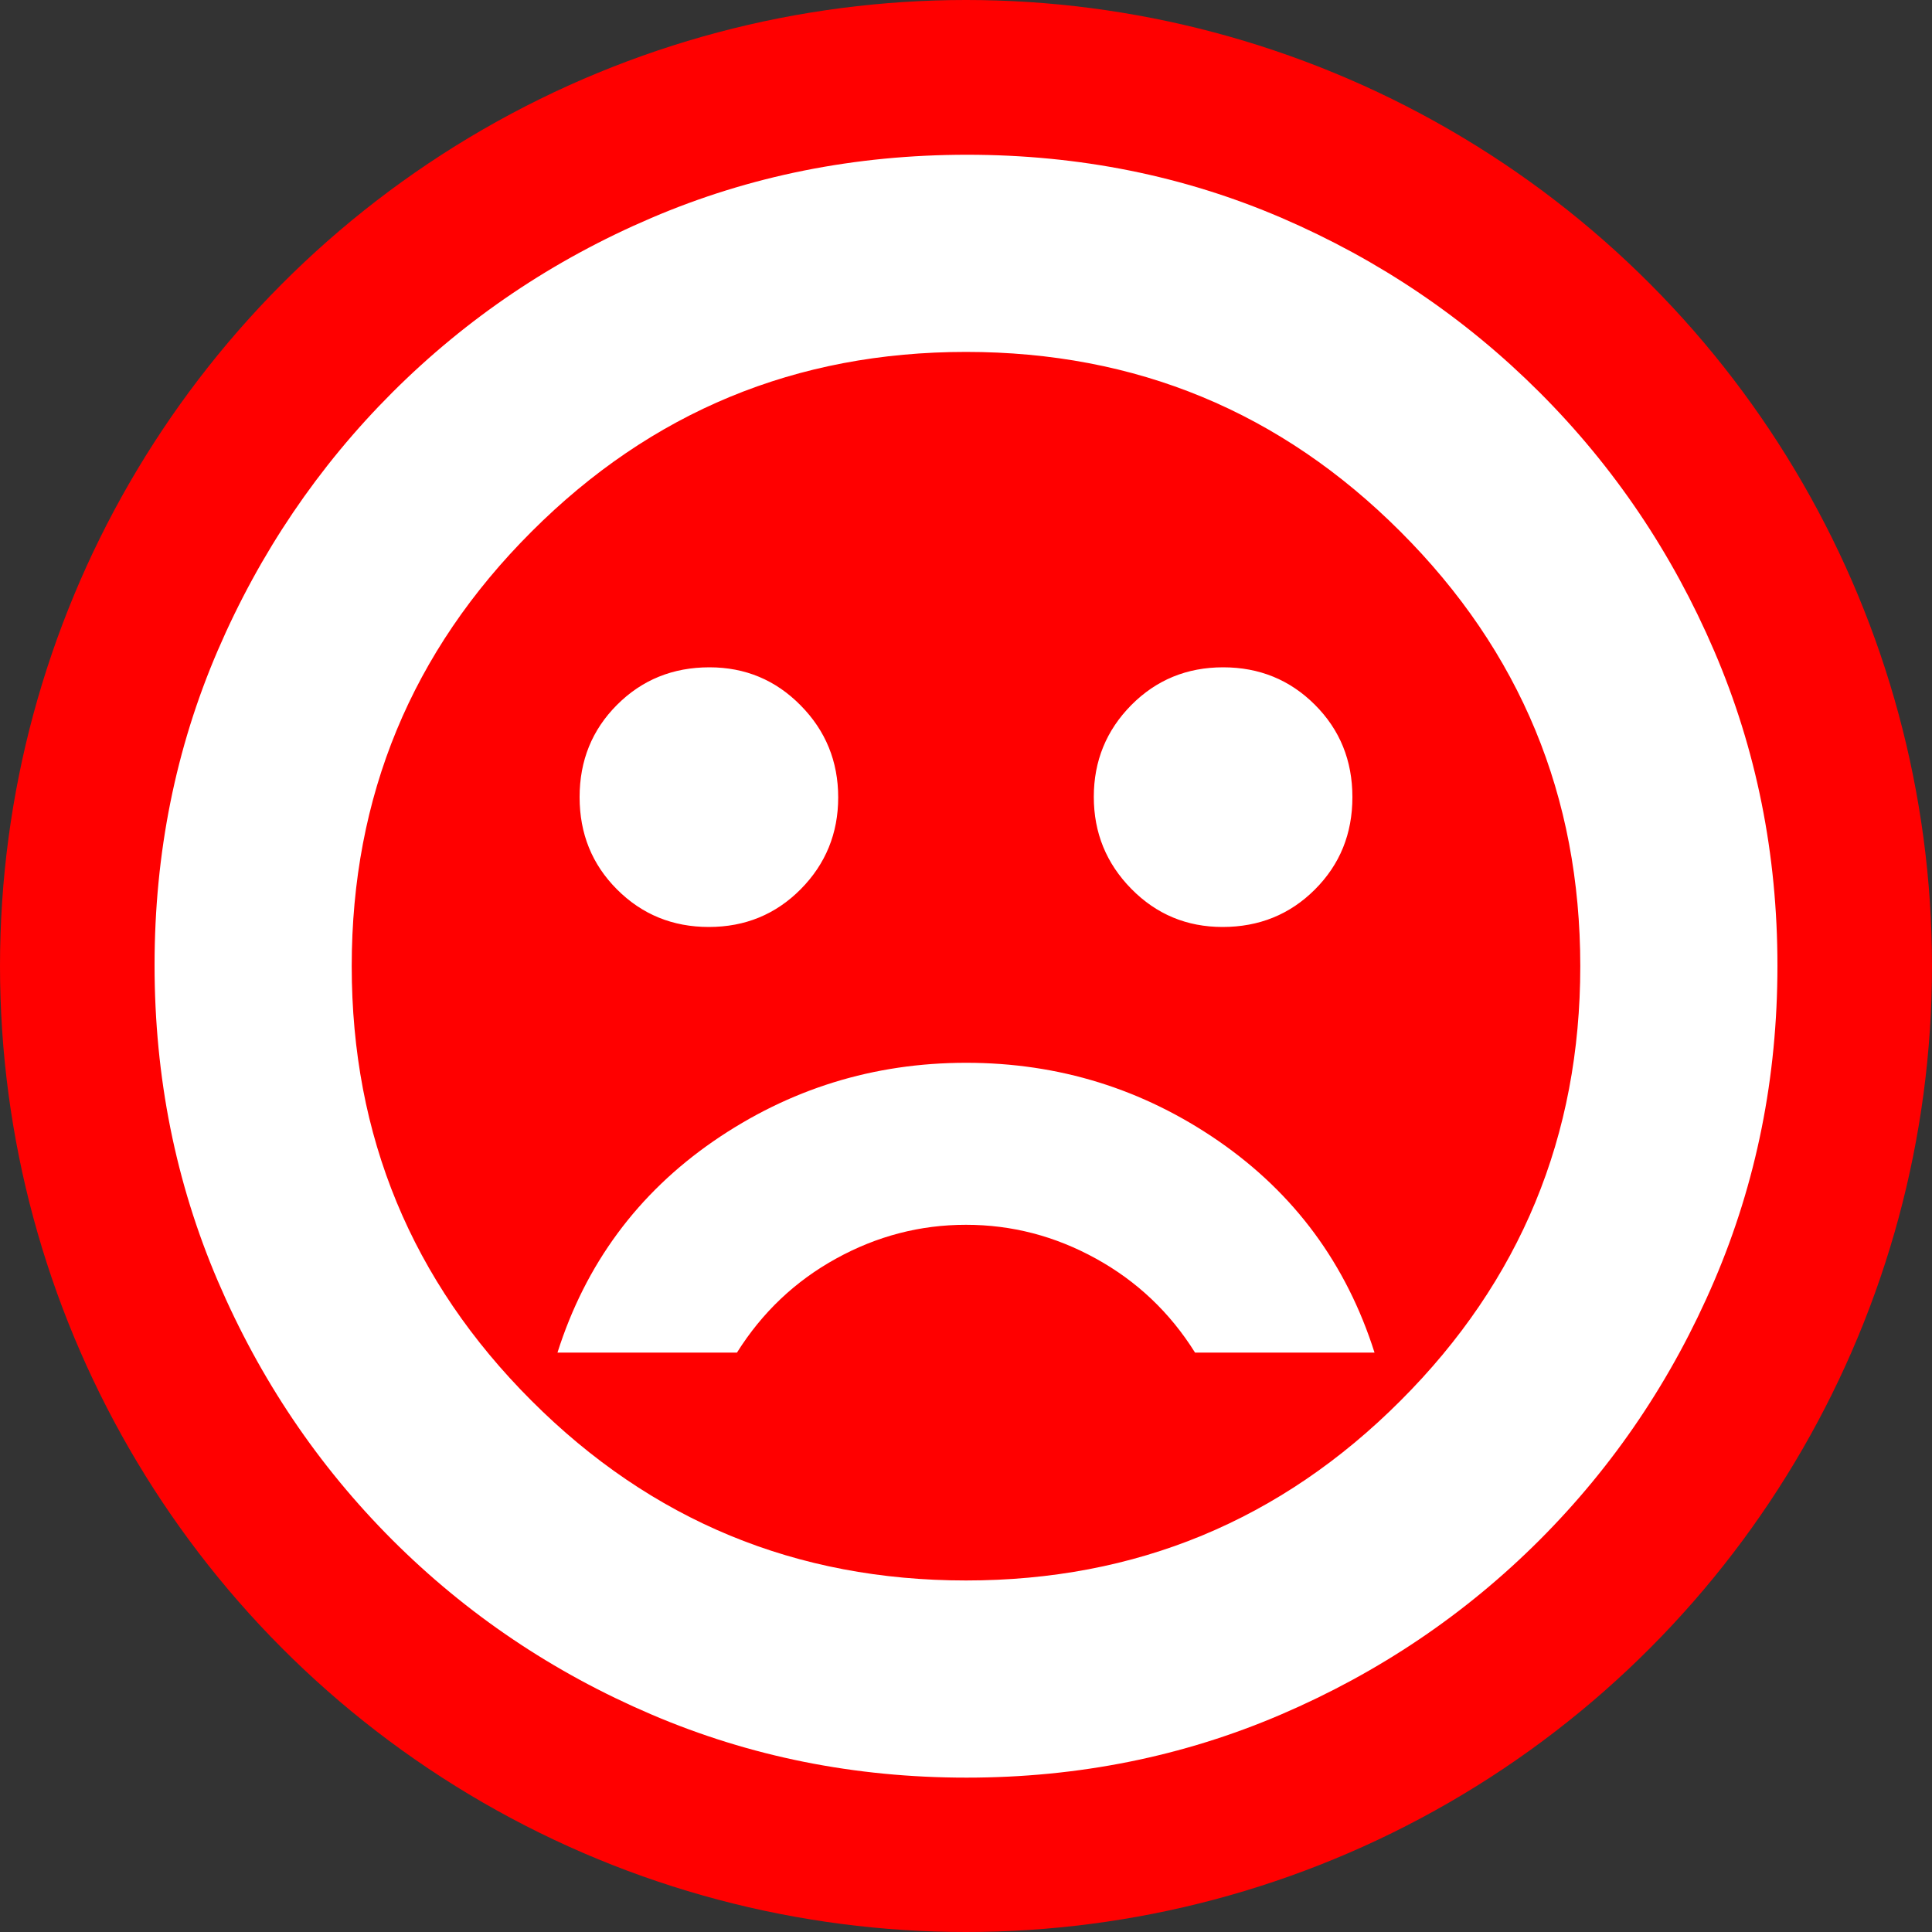 <svg width="20" height="20" viewBox="0 0 20 20" fill="none" xmlns="http://www.w3.org/2000/svg">
  <rect x="0" y="0" width="20" height="20" fill="#333333" stroke="none"/>
  <circle cx="10" cy="10" r="10" fill="#FF0000"/>
  <mask id="mask0_351_11894" style="mask-type:alpha" maskUnits="userSpaceOnUse" x="0" y="0" width="20" height="20">
    <rect width="20" height="20" fill="#D9D9D9"/>
  </mask>
  <g mask="url(#mask0_351_11894)">
    <path d="M12.656 9.596C13.034 9.596 13.353 9.467 13.612 9.208C13.871 8.949 14 8.631 14 8.252C14 7.873 13.871 7.555 13.612 7.296C13.353 7.037 13.036 6.908 12.662 6.908C12.287 6.908 11.97 7.038 11.711 7.299C11.453 7.56 11.323 7.877 11.323 8.249C11.323 8.622 11.453 8.939 11.712 9.202C11.971 9.465 12.286 9.596 12.656 9.596ZM7.338 9.596C7.713 9.596 8.03 9.466 8.289 9.205C8.547 8.944 8.677 8.627 8.677 8.255C8.677 7.882 8.547 7.564 8.288 7.302C8.029 7.039 7.714 6.908 7.344 6.908C6.966 6.908 6.647 7.037 6.388 7.296C6.129 7.555 6 7.873 6 8.252C6 8.631 6.129 8.949 6.388 9.208C6.647 9.467 6.964 9.596 7.338 9.596ZM10.002 11.002C9.042 11.002 8.17 11.273 7.385 11.814C6.601 12.356 6.062 13.085 5.771 14.002H7.629C7.89 13.586 8.232 13.262 8.655 13.029C9.079 12.795 9.527 12.679 10 12.679C10.473 12.679 10.921 12.795 11.345 13.029C11.768 13.262 12.111 13.586 12.371 14.002H14.229C13.938 13.085 13.4 12.356 12.617 11.814C11.833 11.273 10.962 11.002 10.002 11.002ZM10.005 18.402C8.849 18.402 7.762 18.184 6.743 17.748C5.723 17.312 4.83 16.709 4.061 15.941C3.293 15.172 2.69 14.278 2.254 13.259C1.818 12.24 1.6 11.15 1.6 9.991C1.6 8.832 1.818 7.747 2.254 6.734C2.69 5.722 3.293 4.831 4.061 4.063C4.83 3.295 5.723 2.692 6.743 2.256C7.762 1.82 8.851 1.602 10.011 1.602C11.17 1.602 12.255 1.82 13.268 2.256C14.28 2.692 15.171 3.295 15.939 4.063C16.707 4.831 17.31 5.724 17.746 6.74C18.182 7.756 18.4 8.842 18.4 9.997C18.4 11.152 18.182 12.24 17.746 13.259C17.31 14.278 16.707 15.172 15.939 15.941C15.171 16.709 14.278 17.312 13.262 17.748C12.246 18.184 11.16 18.402 10.005 18.402ZM10 16.361C11.758 16.361 13.258 15.741 14.498 14.5C15.739 13.26 16.359 11.76 16.359 10.002C16.359 8.243 15.739 6.744 14.498 5.504C13.258 4.263 11.758 3.643 10 3.643C8.242 3.643 6.742 4.263 5.502 5.504C4.261 6.744 3.641 8.243 3.641 10.002C3.641 11.76 4.261 13.26 5.502 14.5C6.742 15.741 8.242 16.361 10 16.361Z" fill="white"/>
  </g>
</svg>
